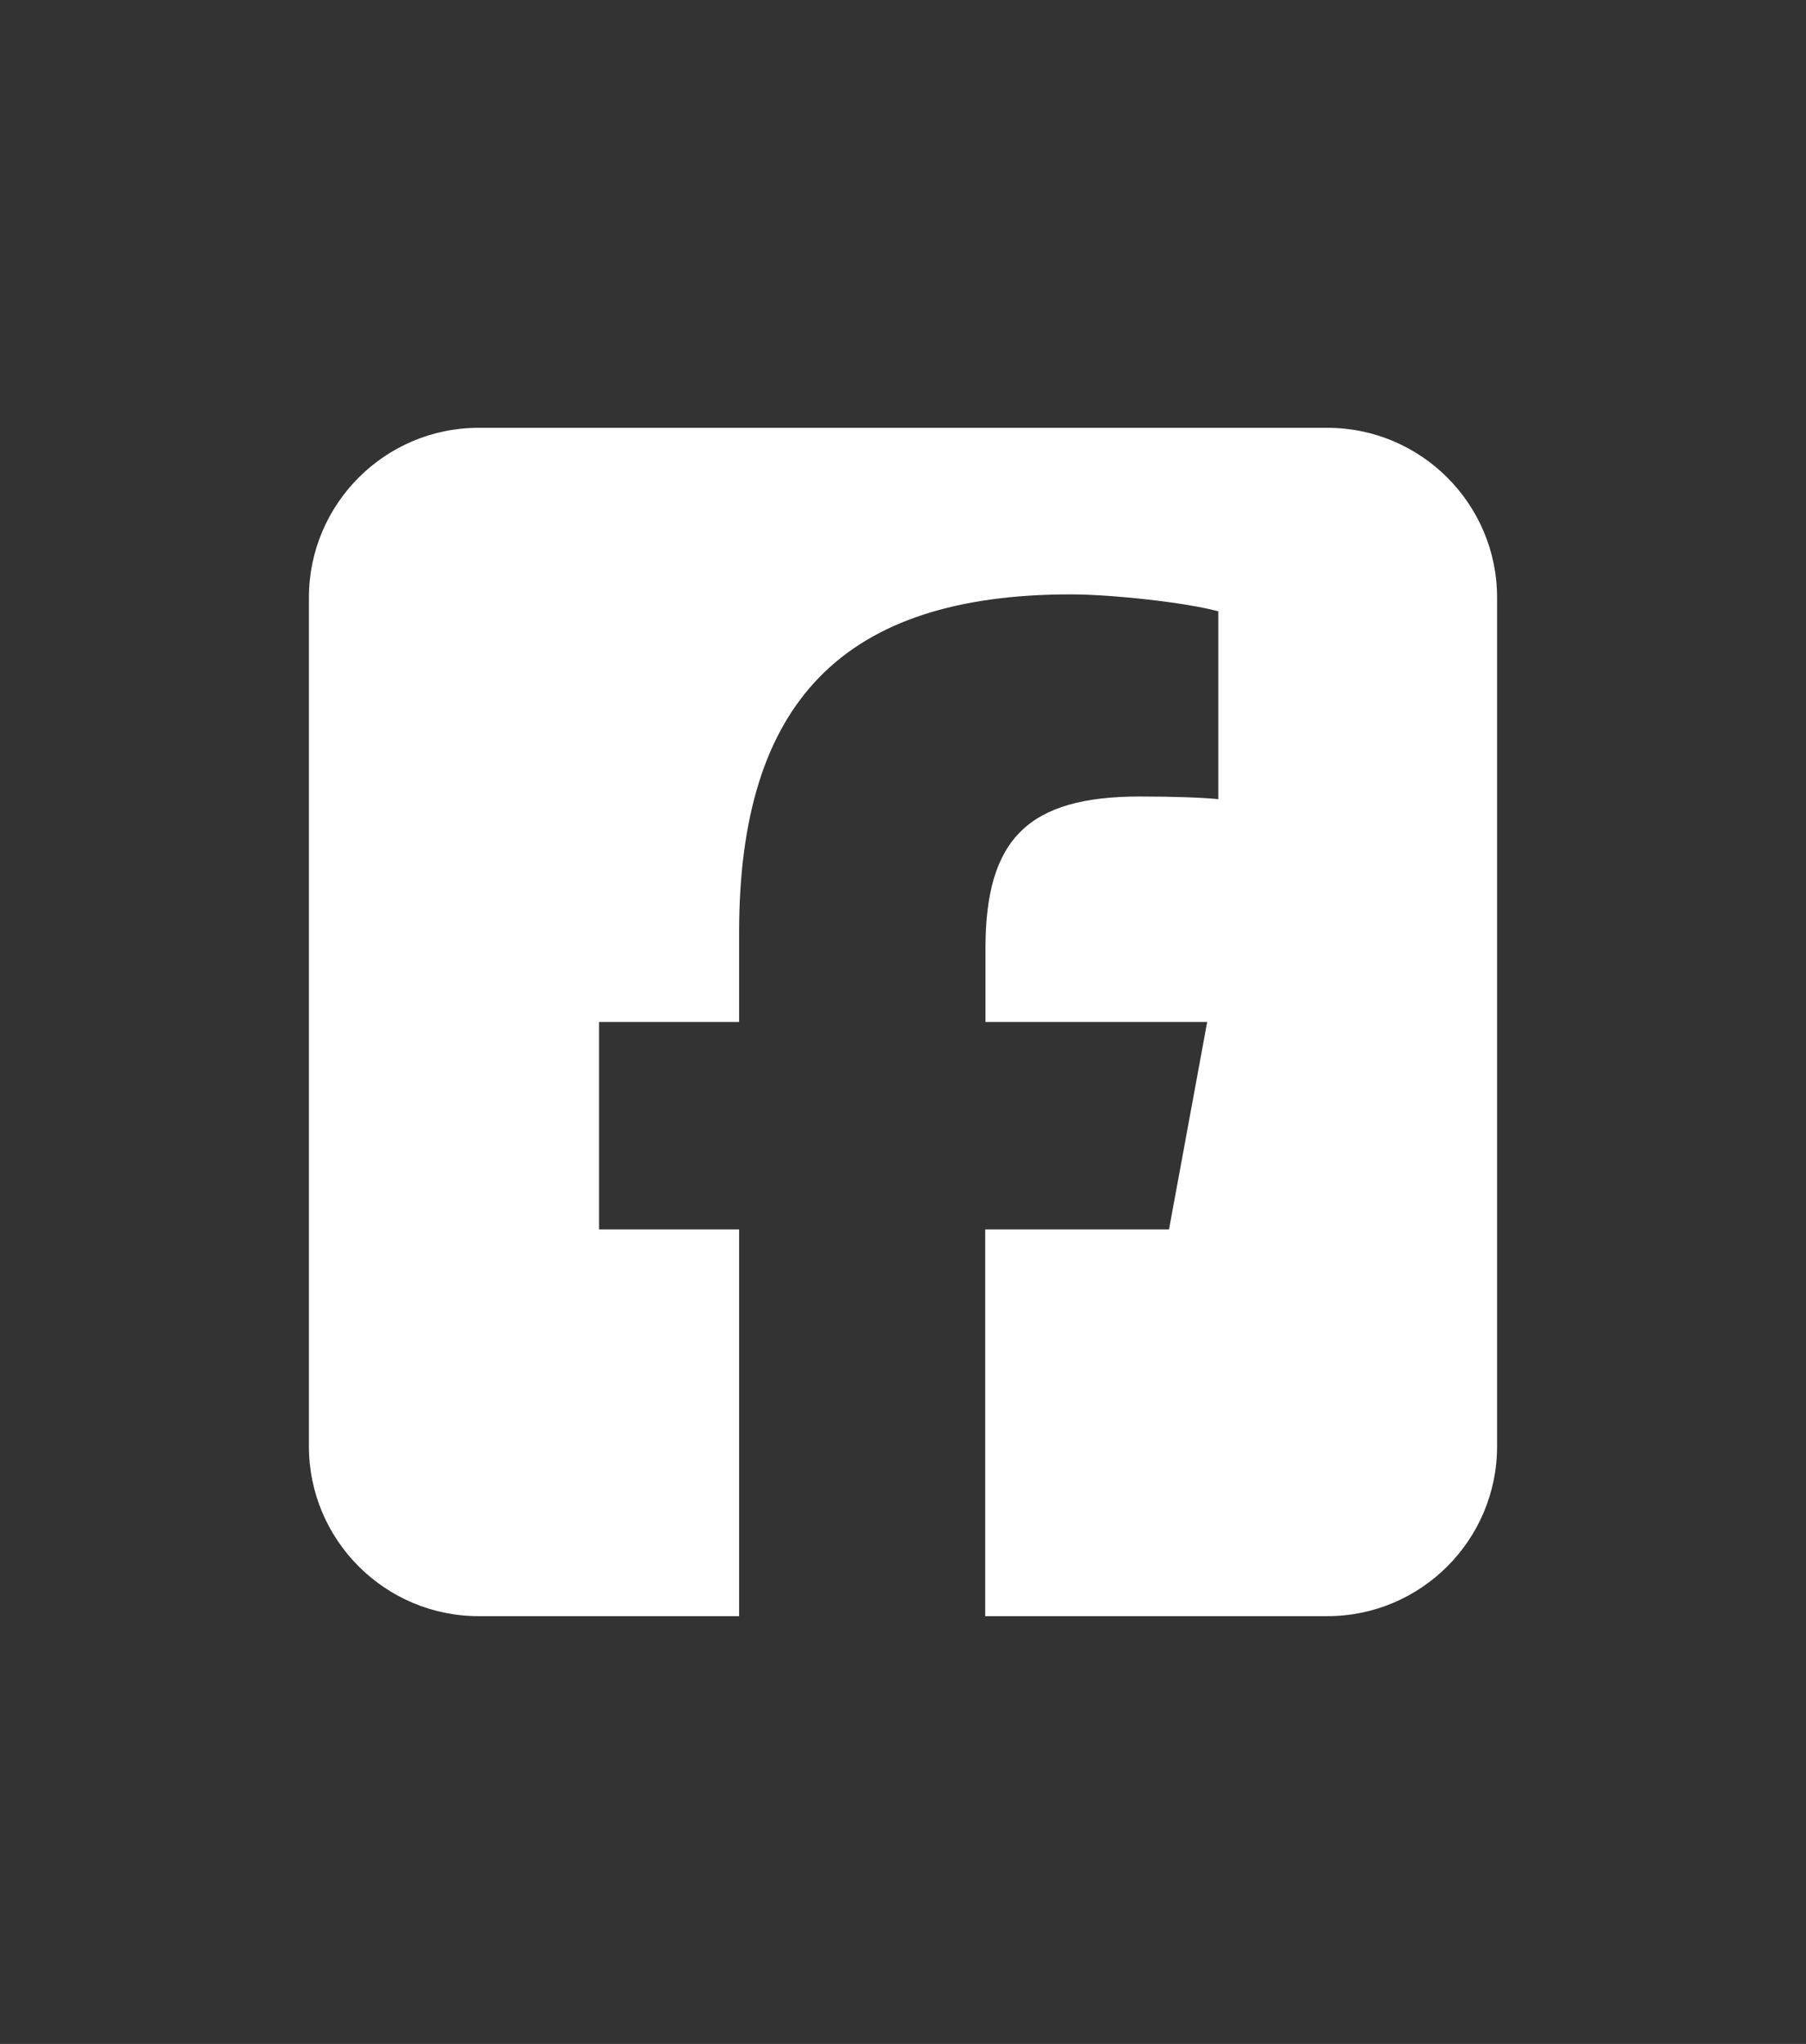 <svg width="76" height="86" viewBox="0 0 76 86" fill="none" xmlns="http://www.w3.org/2000/svg">
<rect x="0" y="0" width="76" height="86" fill="#333333" stroke="none"/>
<path d="M20.143 18C16.203 18 13 21.203 13 25.143V60.857C13 64.797 16.203 68 20.143 68H31.103V51.728H25.21V43H31.103V39.239C31.103 29.518 35.5 25.009 45.054 25.009C46.862 25.009 49.987 25.366 51.27 25.723V33.625C50.6 33.558 49.429 33.513 47.967 33.513C43.279 33.513 41.471 35.288 41.471 39.897V43H50.801L49.194 51.728H41.46V68H55.857C59.797 68 63 64.797 63 60.857V25.143C63 21.203 59.797 18 55.857 18H20.143Z" fill="white"/>
</svg>
